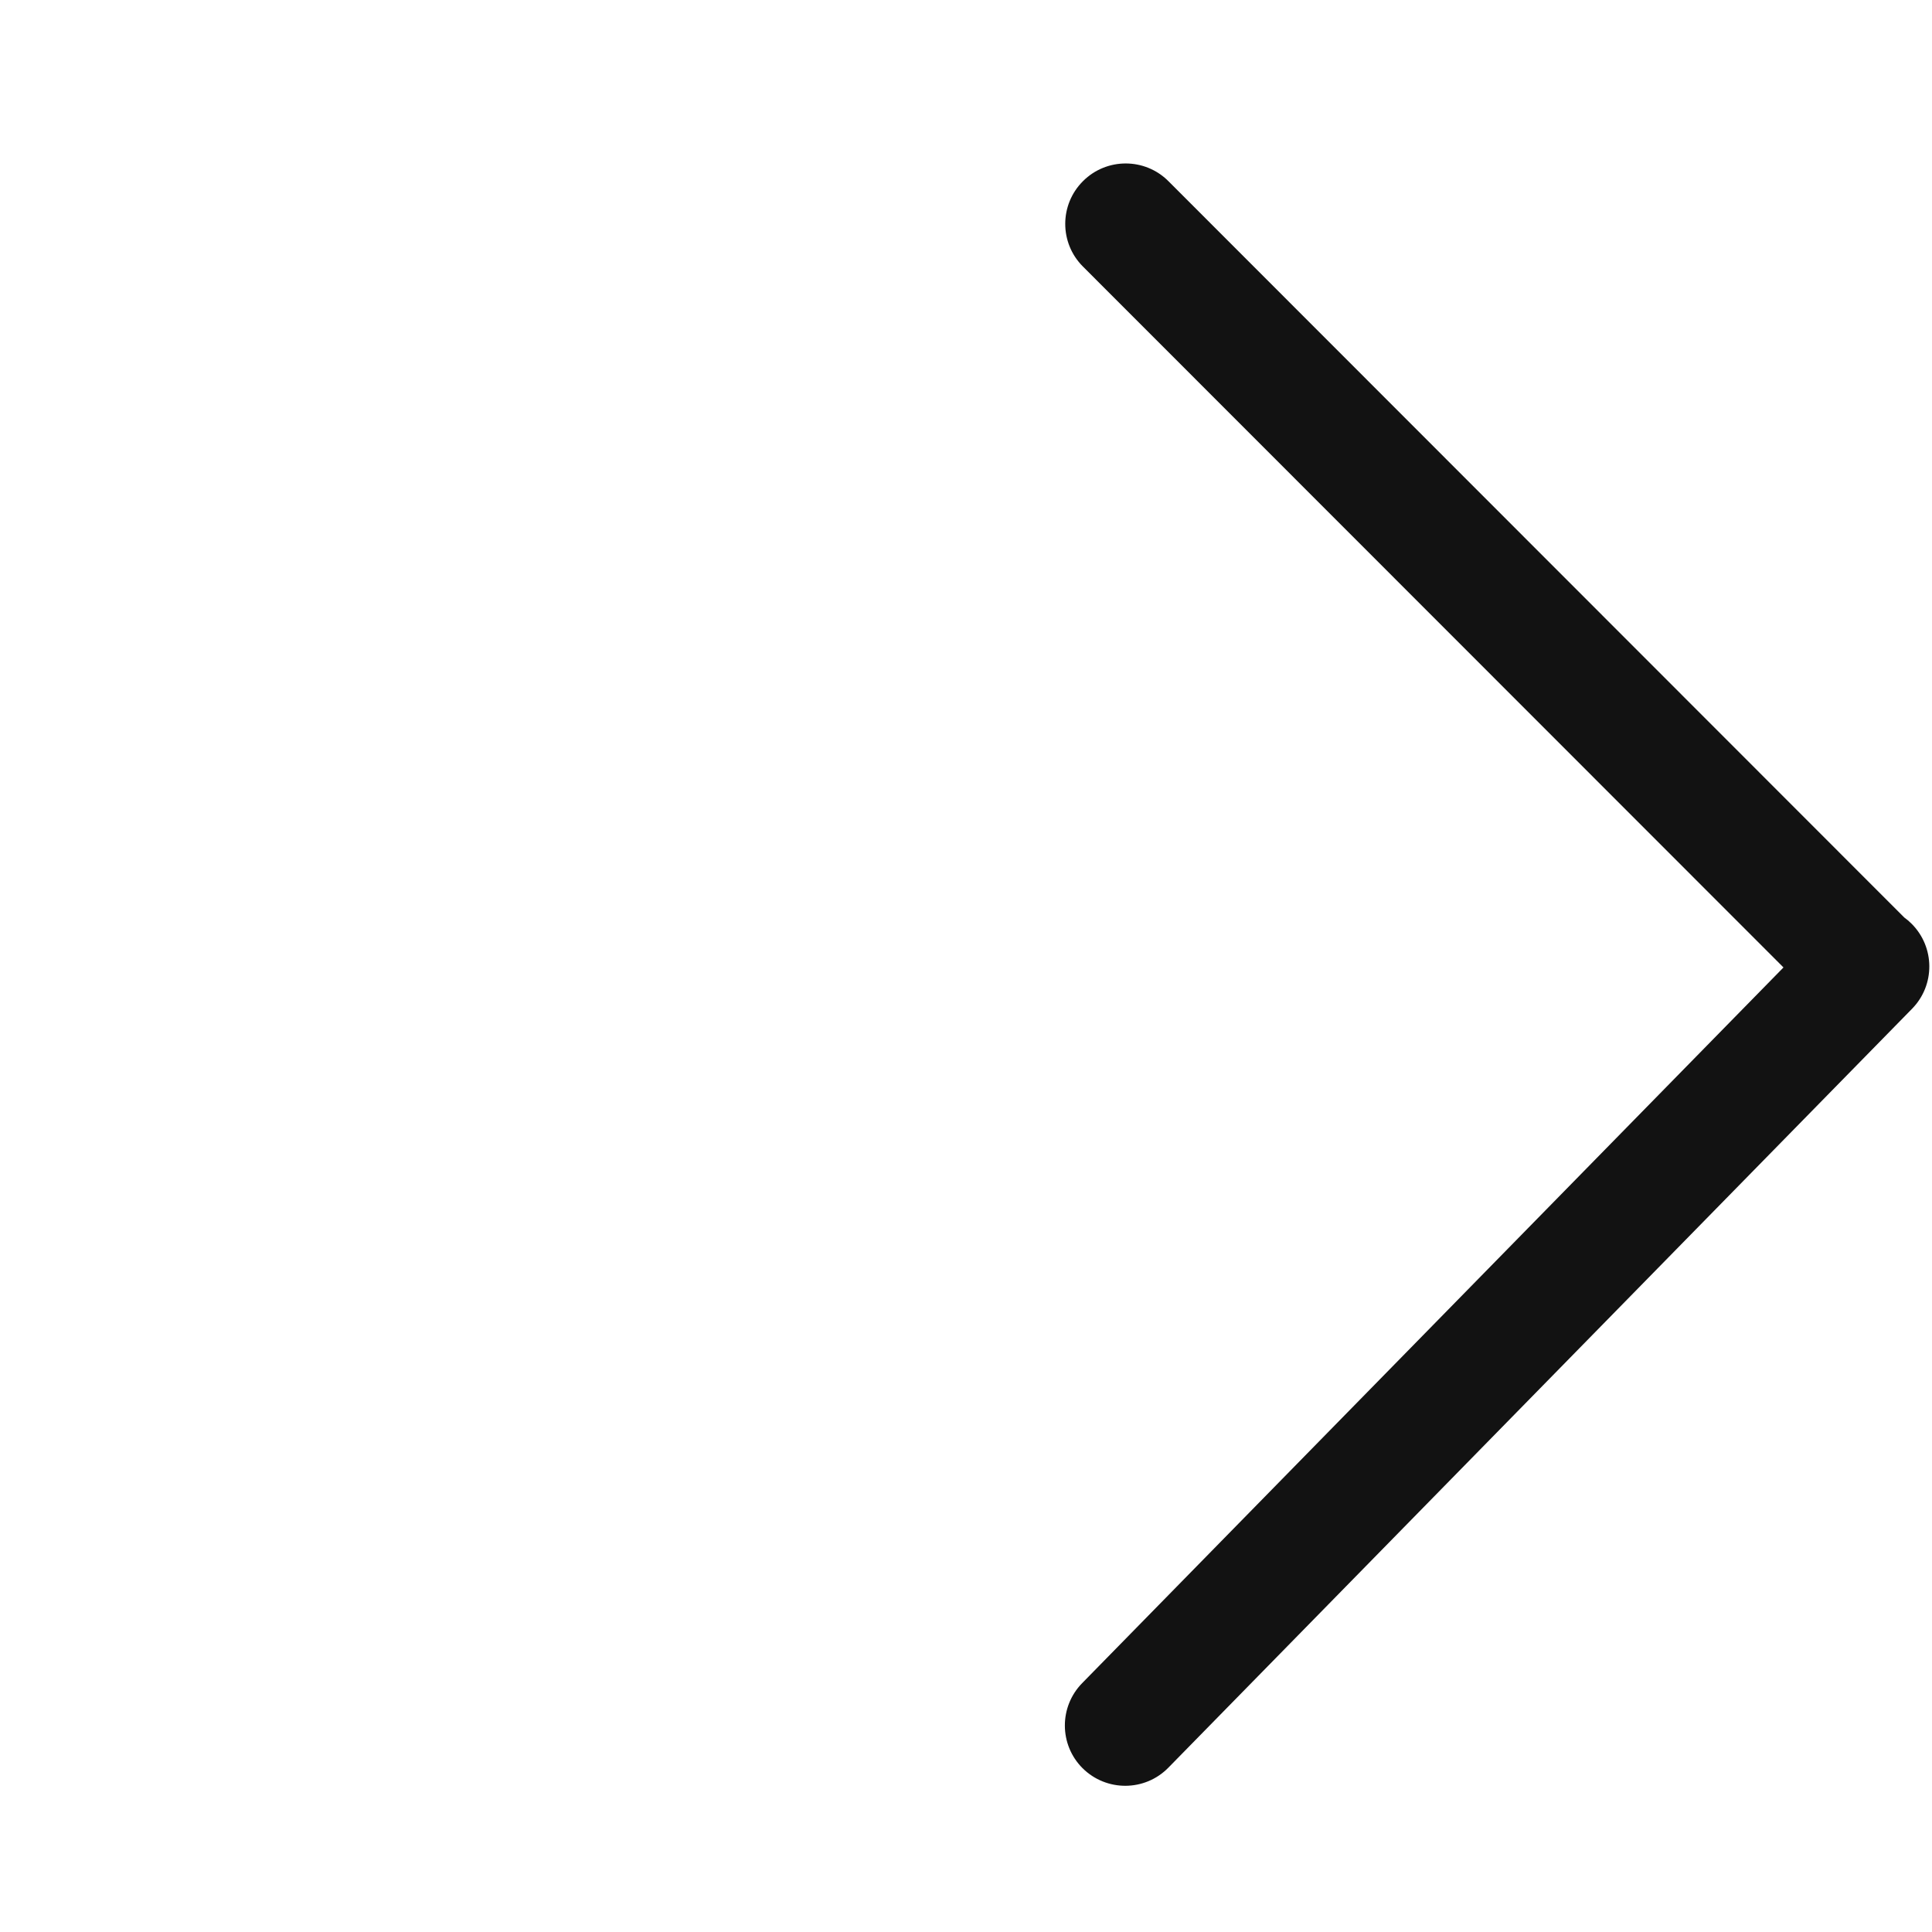 <svg width="16" height="16" viewBox="0 0 16 16" fill="none" xmlns="http://www.w3.org/2000/svg">
    <path fill-rule="evenodd" clip-rule="evenodd" d="M8.965 14.643C8.771 14.449 8.77 14.135 8.962 13.939L14.77 8.012L8.968 2.207C8.773 2.012 8.773 1.695 8.969 1.5C9.164 1.305 9.481 1.305 9.676 1.5L15.77 7.598C15.791 7.613 15.812 7.631 15.831 7.65C16.025 7.844 16.027 8.158 15.835 8.354L9.676 14.639C9.481 14.838 9.162 14.839 8.965 14.643Z" fill="#121212"/>
</svg>
